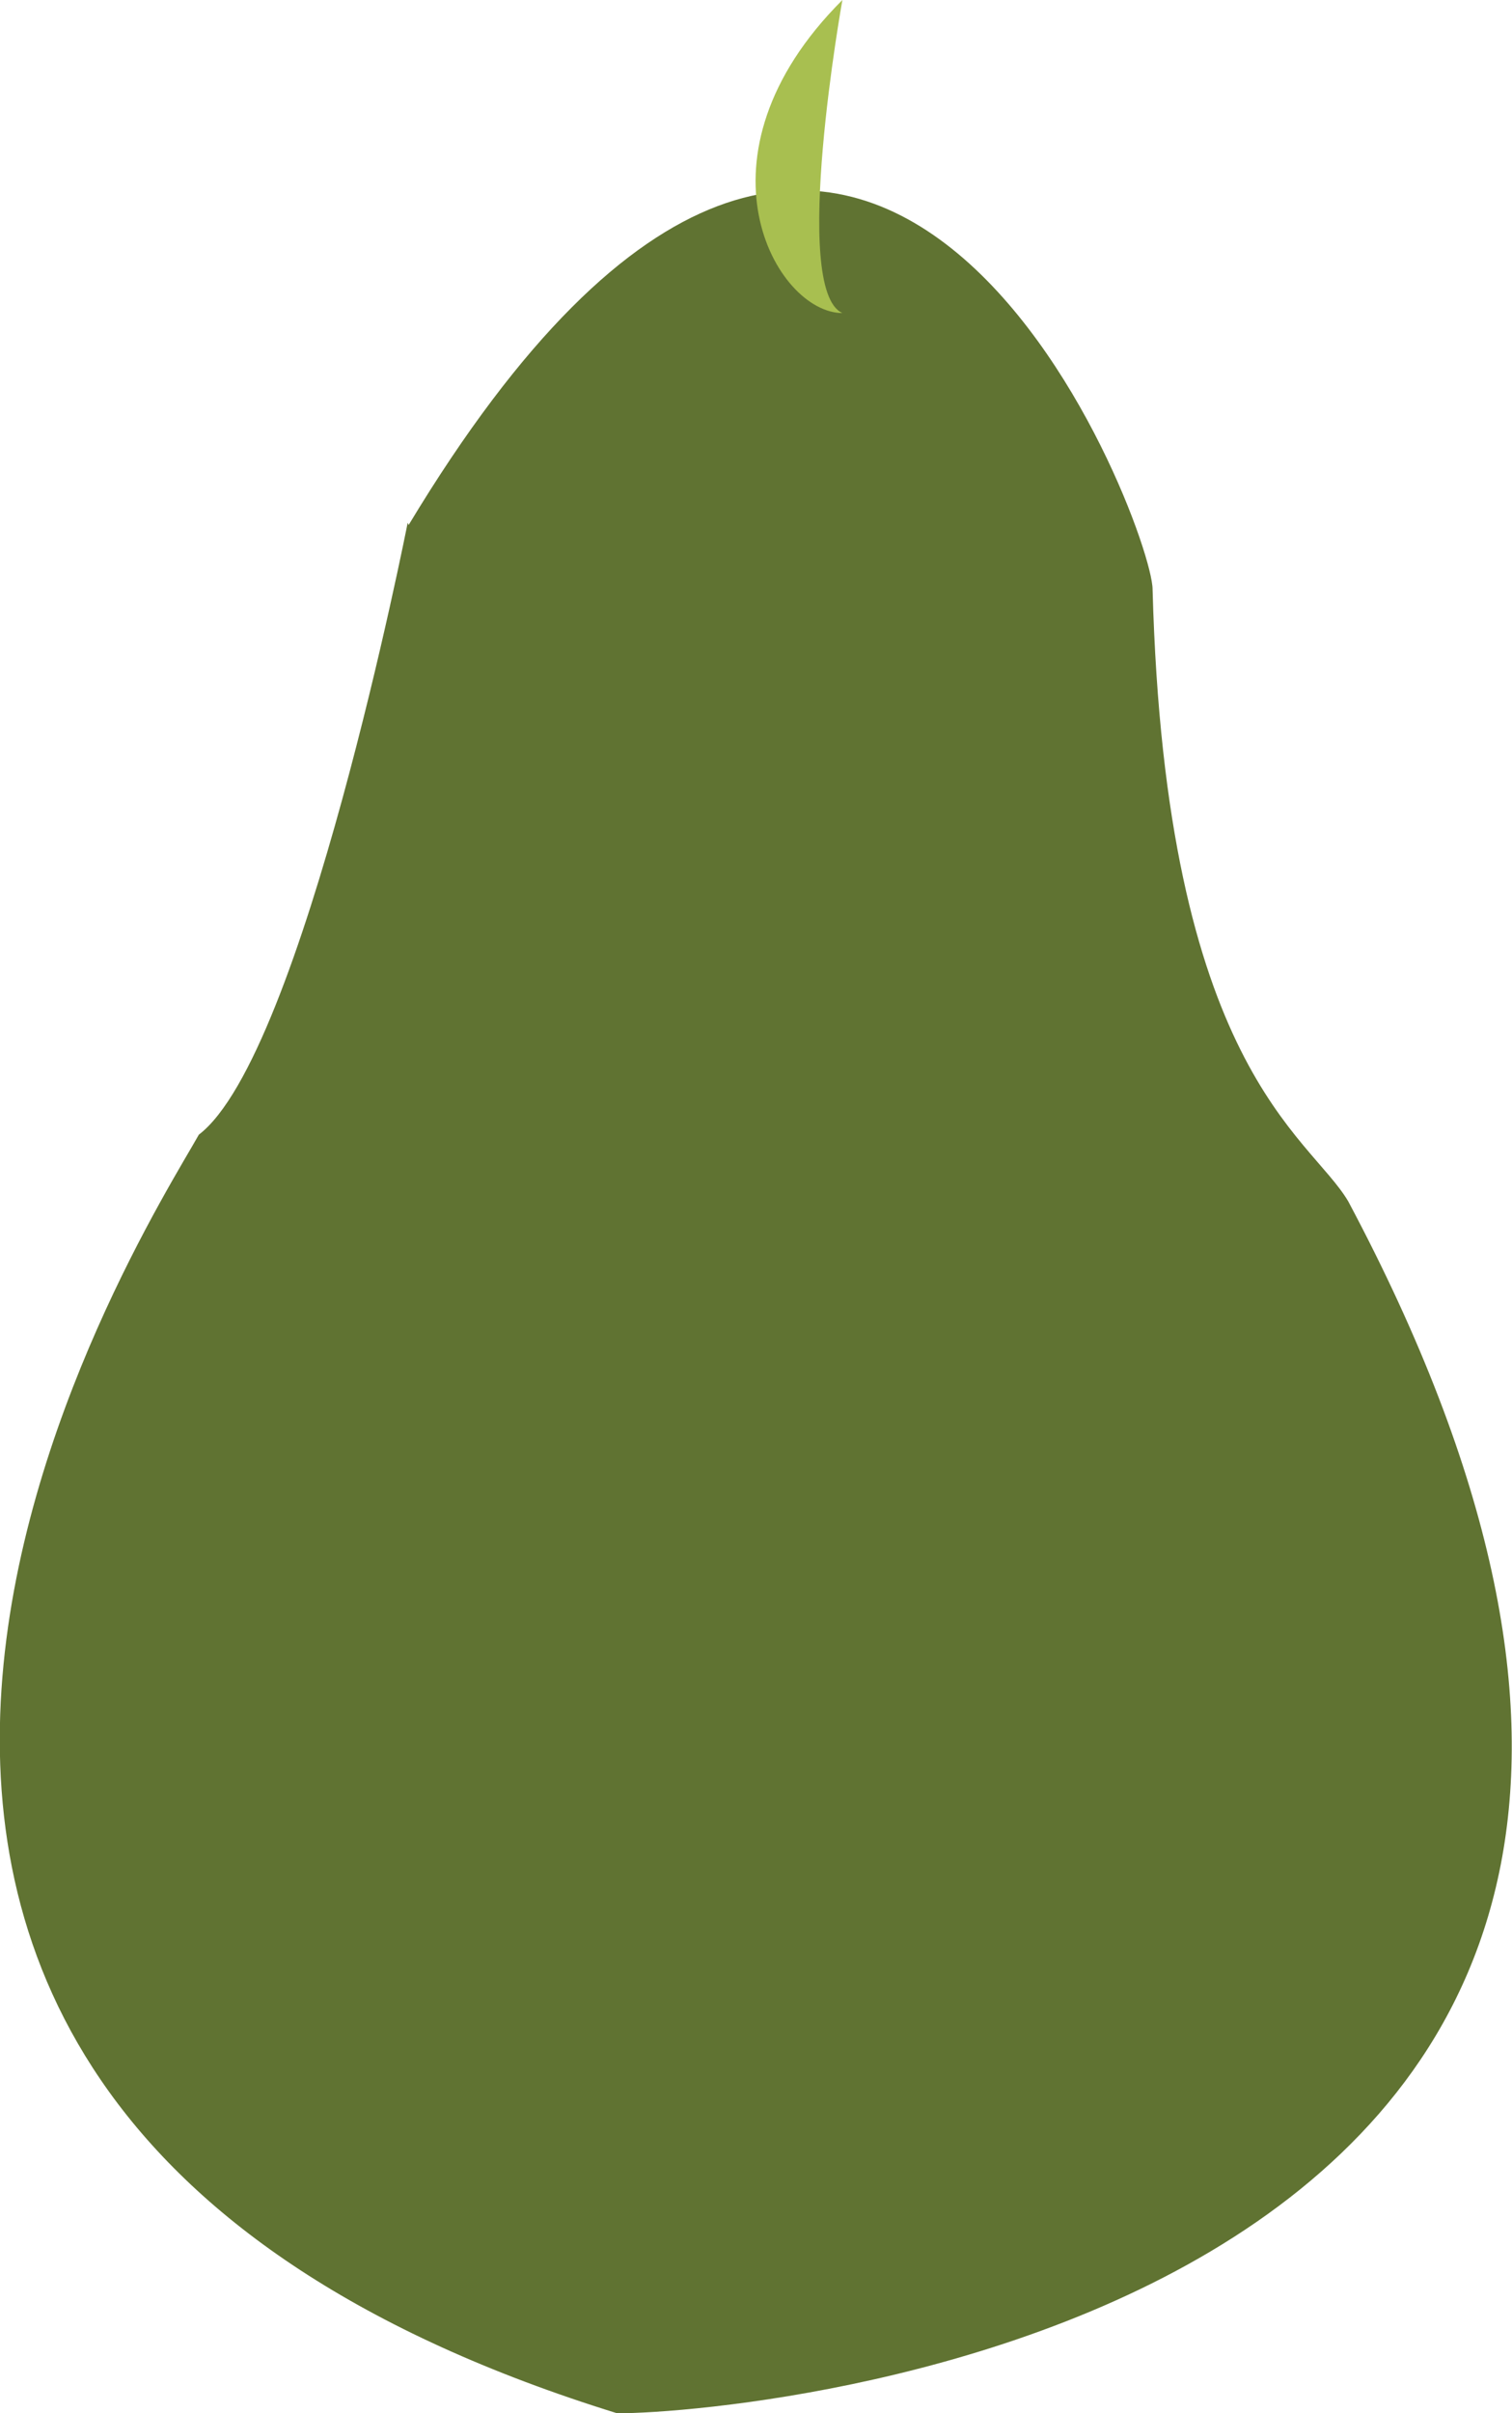 <svg id="Layer_1" data-name="Layer 1" xmlns="http://www.w3.org/2000/svg" viewBox="0 0 46.99 74.93"><title>pear</title><path d="M34.18,23.77s-3.25,16.53-6.49,19c-1.62,2.9-19.07,29.78,13,39.7,4.43,0,41-3.31,22.72-37.63-1.22-2.07-5.68-4.14-6.08-19,0-2-8.93-25.54-23.12-2" transform="translate(-21.51 -7.54)" fill="#607332"/><path d="M47.69,7.54s-1.62,9,0,9.72c-2.06,0-4.87-4.86,0-9.72" transform="translate(-21.51 -7.54)" fill="#a8bf50"/></svg>